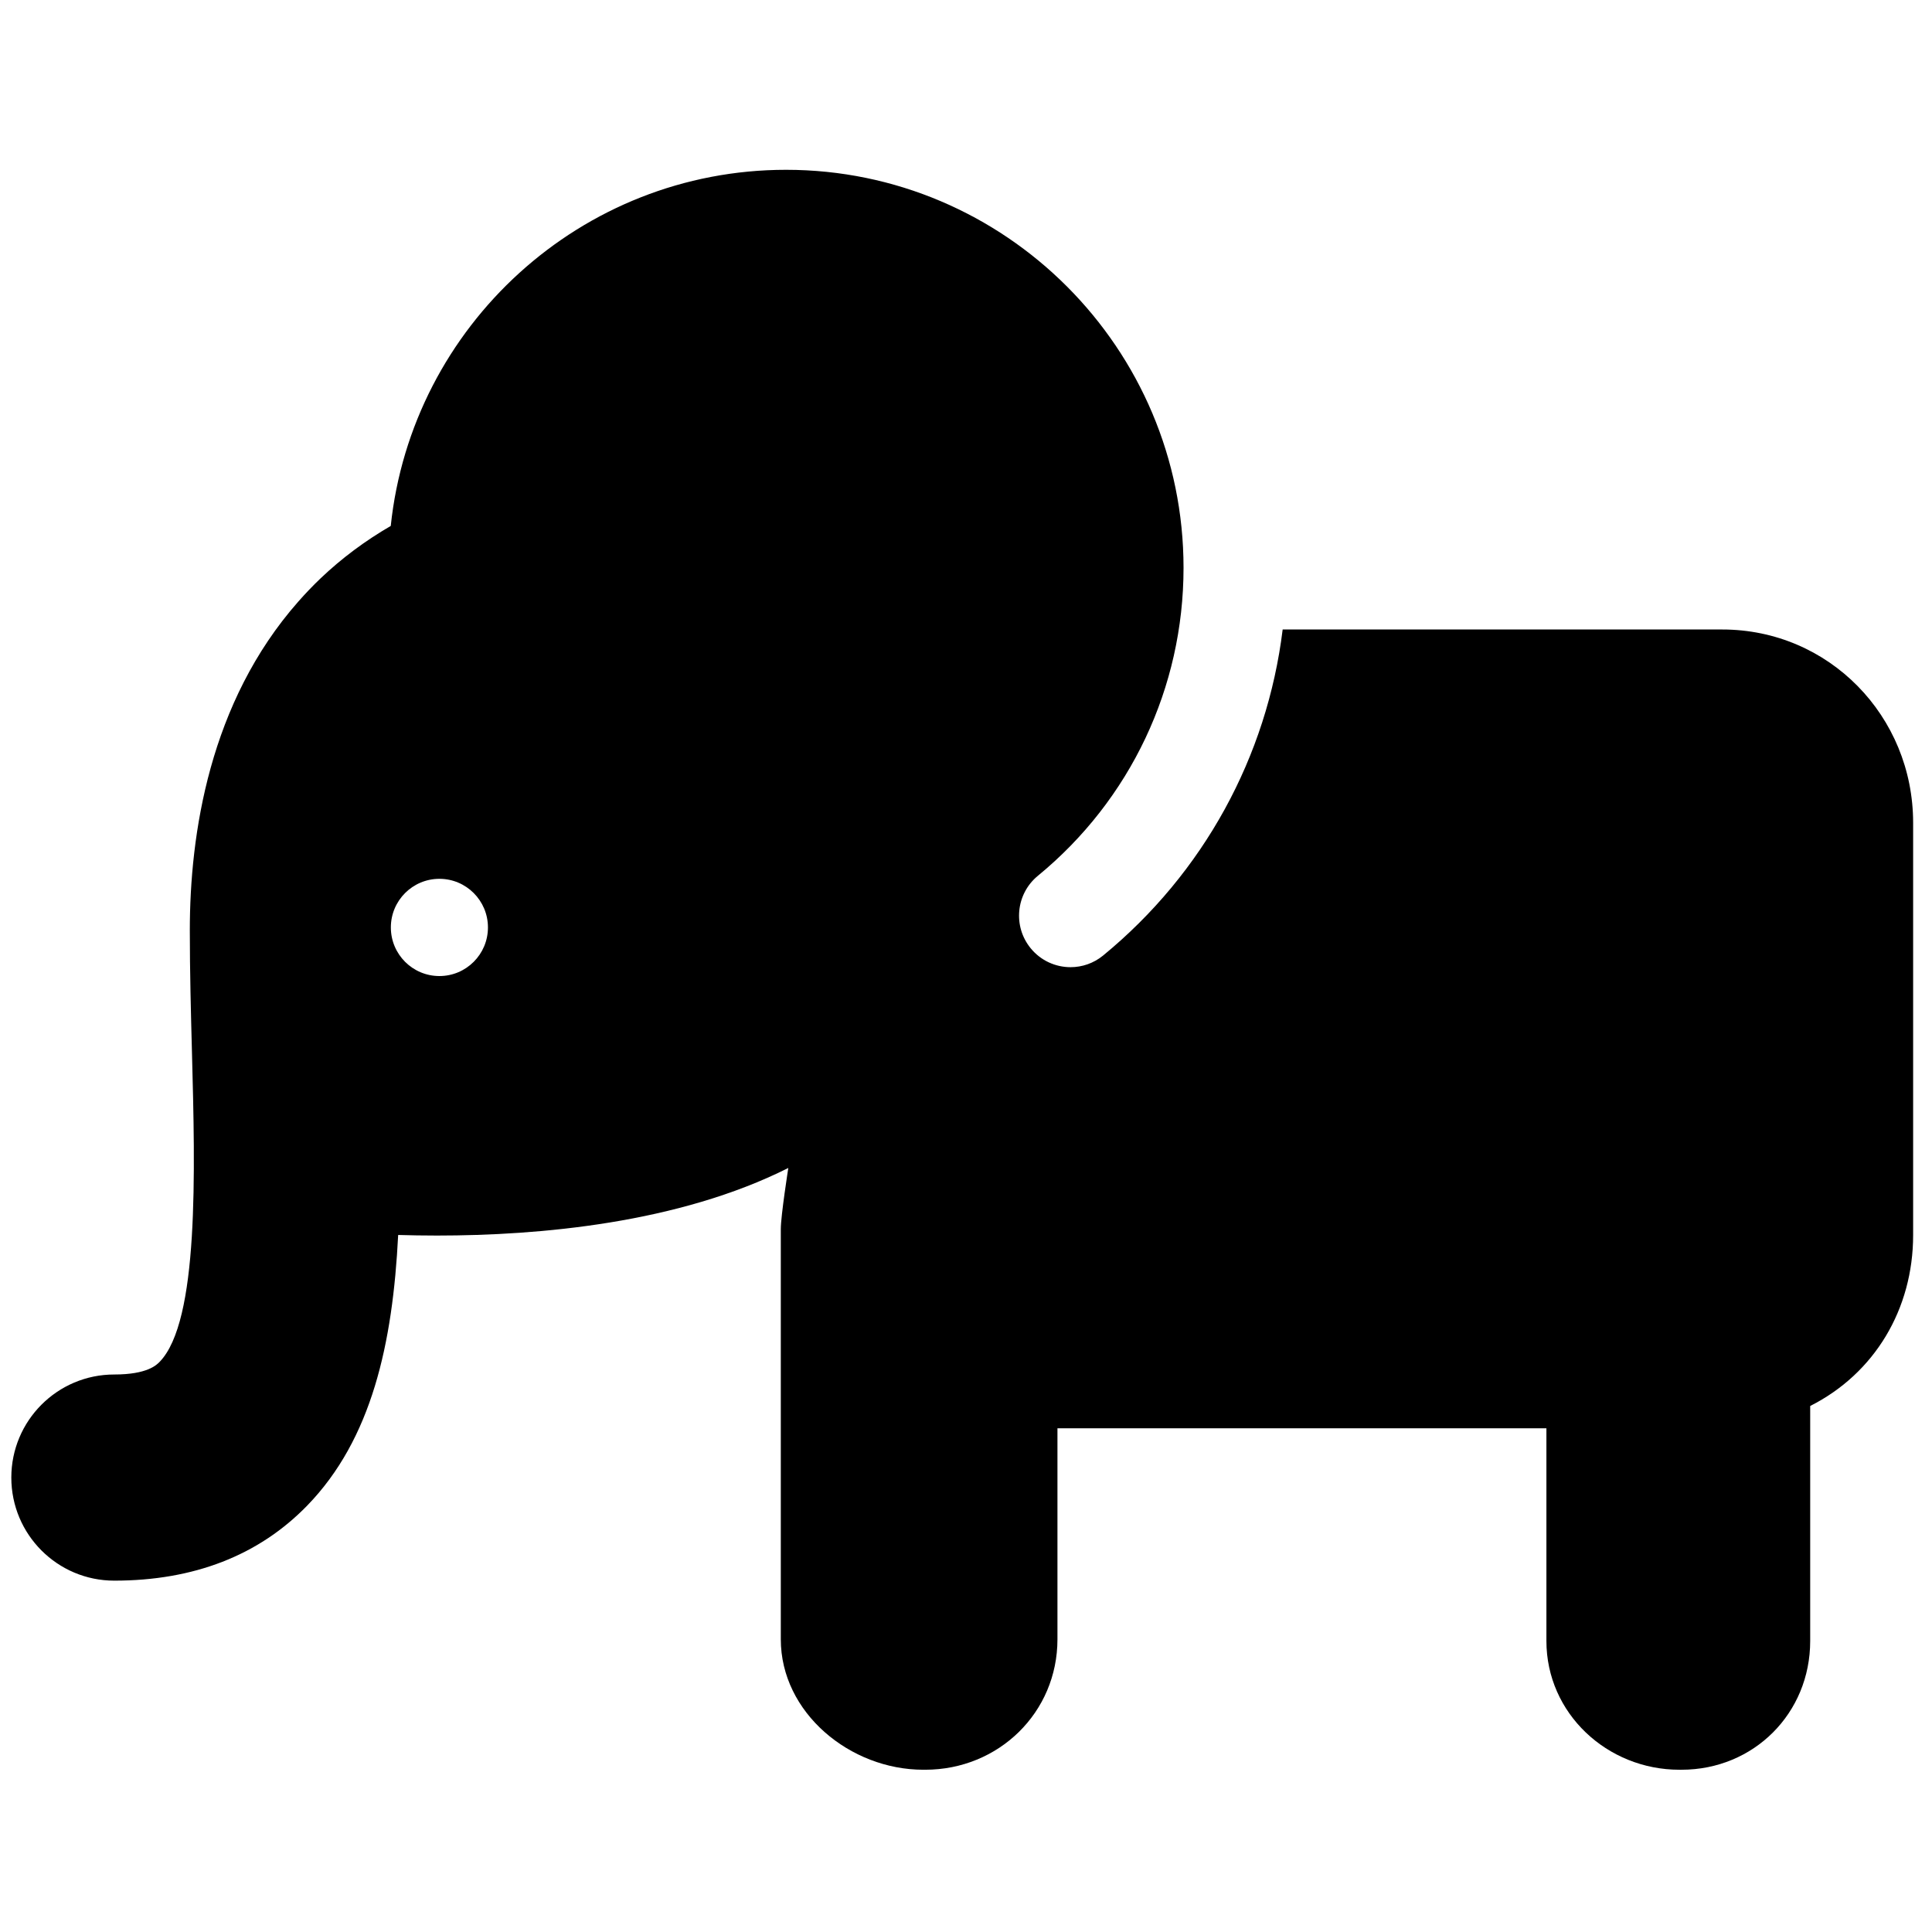 <?xml version="1.0" encoding="UTF-8"?>
<svg viewBox="0 0 512 512" version="1.1" xmlns="http://www.w3.org/2000/svg" xmlns:xlink="http://www.w3.org/1999/xlink">
    <!-- Generator: Sketch 51.3 (57544) - http://www.bohemiancoding.com/sketch -->
    <title>Icon 512</title>
    <desc>Created with Sketch.</desc>
    <defs></defs>
    <g id="Icon-512" stroke="none" stroke-width="1" fill="none" fill-rule="evenodd">
        <g id="elephant" transform="translate(3, 45)" fill="#000000" fill-rule="nonzero">
            <path d="M453.416,121.822 L336.919,121.822 C332.786,155.509 315.966,186.362 289.346,208.218 C286.811,210.3 283.749,211.313 280.707,211.313 C276.762,211.313 272.849,209.609 270.151,206.314 C265.376,200.482 266.225,191.876 272.051,187.093 C296.581,166.952 310.65,137.206 310.65,105.481 C310.65,47.319 263.394,0 205.31,0 C150.967,0 106.11,41.417 100.554,94.38 C93.814,98.285 87.552,102.93 81.918,108.306 C79.838,110.292 77.893,112.342 76.044,114.437 C52.481,141.155 47.303,176.095 47.303,201.575 C47.303,212.493 47.593,223.42 47.875,233.99 C48.715,265.691 49.762,305.147 39.309,315.897 C38.499,316.727 36.04,319.257 27.28,319.257 C12.213,319.257 0,331.486 0,346.572 C0,361.659 12.213,373.888 27.28,373.888 C48.371,373.888 65.569,367.201 78.396,354.011 C95.526,336.397 101.077,311.064 102.518,282.279 C105.751,282.374 109.188,282.434 112.813,282.434 C140.021,282.434 176.782,279.156 205.911,264.525 C205.911,264.525 203.921,277.157 203.921,280.728 L203.921,389.431 C203.921,408.857 222.246,423.998 241.675,423.998 L242.193,423.998 C261.623,423.998 277.236,408.857 277.236,389.431 L277.236,333.517 L406.815,333.517 L406.815,389.876 C406.815,409.055 422.91,424 442.068,424 L442.603,424 C461.759,424 476.72,409.055 476.72,389.876 L476.72,327.598 C493.77,319.009 504,301.951 504,282.301 L504,173.039 C503.998,144.752 481.665,121.822 453.416,121.822 Z M100.581,200.781 C100.581,193.665 106.339,187.897 113.445,187.897 C120.552,187.897 126.311,193.665 126.311,200.781 C126.311,207.893 120.552,213.662 113.445,213.662 C106.339,213.662 100.581,207.893 100.581,200.781 Z" id="Shape"></path>
        </g>
    </g>
</svg>